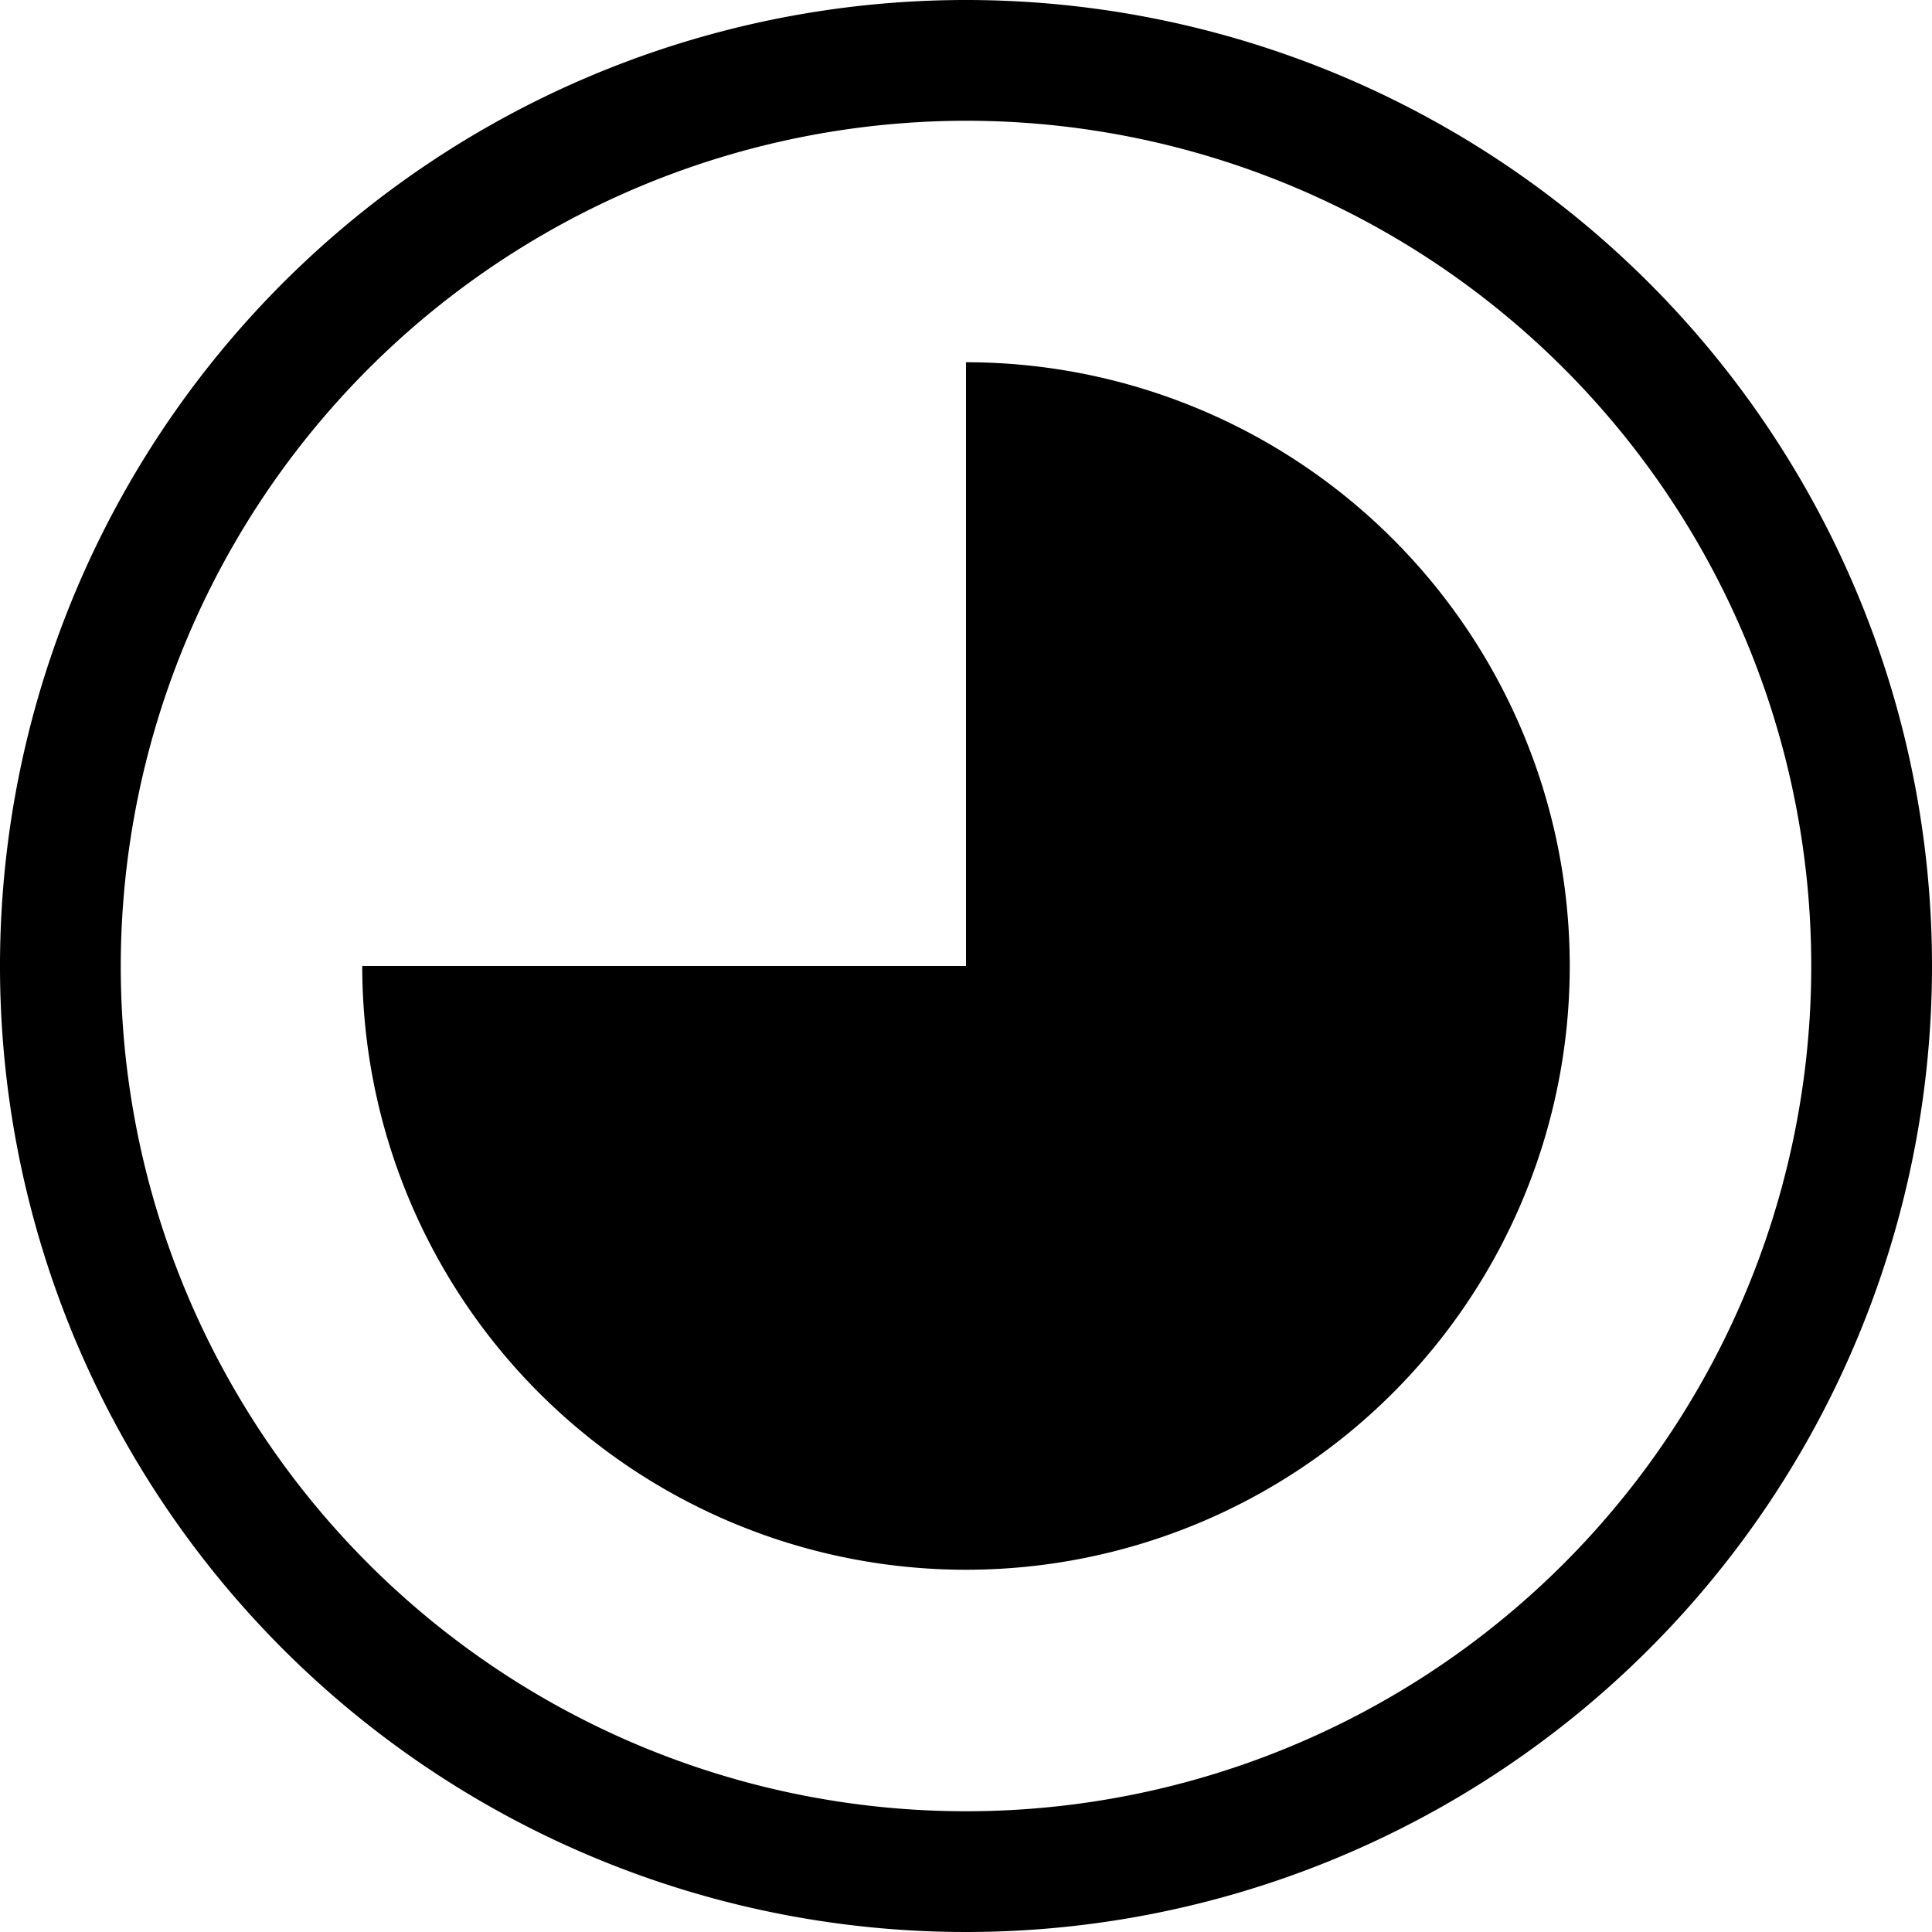 <svg xmlns="http://www.w3.org/2000/svg" viewBox="0 0 16 16">
  <title>Quota</title>
  <g>
    <path d="M8,1A7,7,0,1,1,1,8,7.008,7.008,0,0,1,8,1M8,0a8,8,0,1,0,8,8A8,8,0,0,0,8,0Z"/>
    <path d="M8,8V3A5,5,0,1,1,3,8Z"/>
  </g>
</svg>
